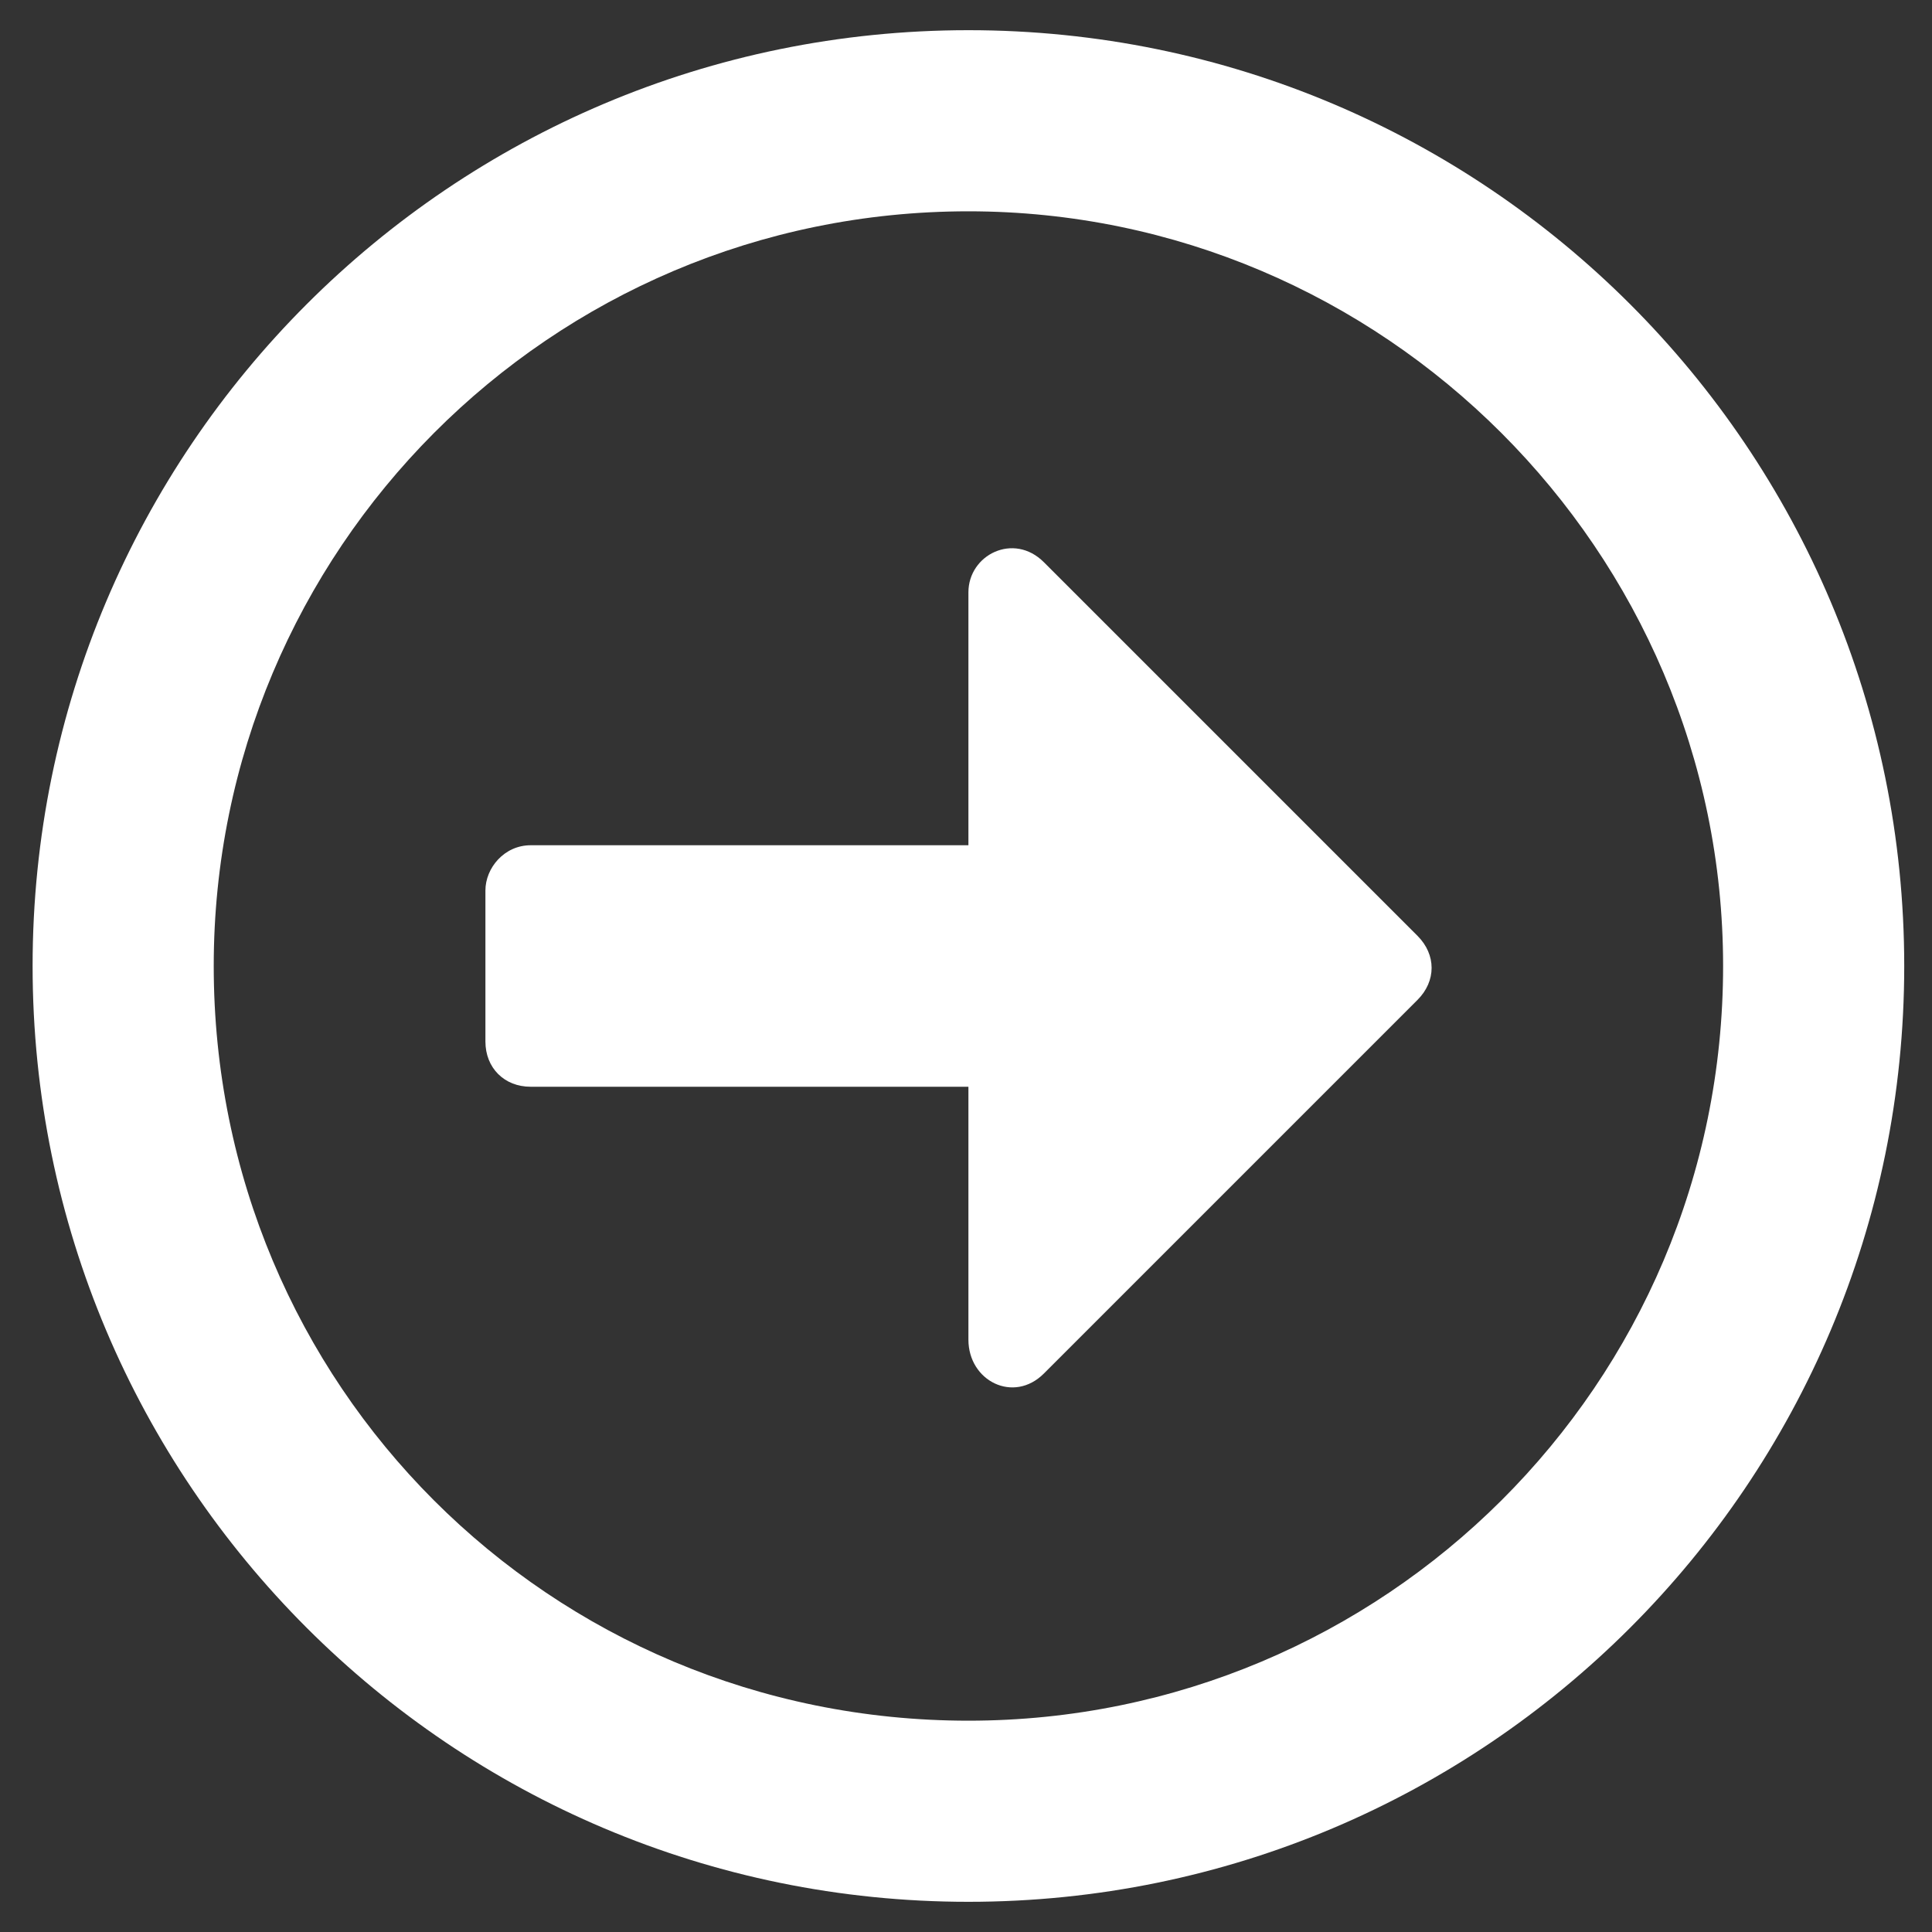 <svg width="16" height="16" viewBox="0 0 16 16" fill="none" xmlns="http://www.w3.org/2000/svg">
<rect x="0" y="0" width="16" height="16" fill="#333333" stroke="none"/>
<path d="M15.77 8C15.77 12.281 12.301 15.75 8.02 15.75C3.739 15.75 0.27 12.281 0.27 8C0.27 3.719 3.739 0.25 8.02 0.25C12.301 0.25 15.77 3.719 15.77 8ZM1.77 8C1.77 11.469 4.551 14.25 8.02 14.25C11.457 14.25 14.27 11.469 14.27 8C14.27 4.562 11.457 1.75 8.02 1.75C4.551 1.75 1.77 4.562 1.77 8ZM4.02 8.625V7.375C4.02 7.188 4.176 7 4.395 7H8.02V4.906C8.02 4.594 8.395 4.406 8.645 4.656L11.739 7.75C11.895 7.906 11.895 8.125 11.739 8.281L8.645 11.375C8.395 11.625 8.02 11.438 8.02 11.094V9H4.395C4.176 9 4.02 8.844 4.02 8.625Z" fill="white"/>
</svg>
